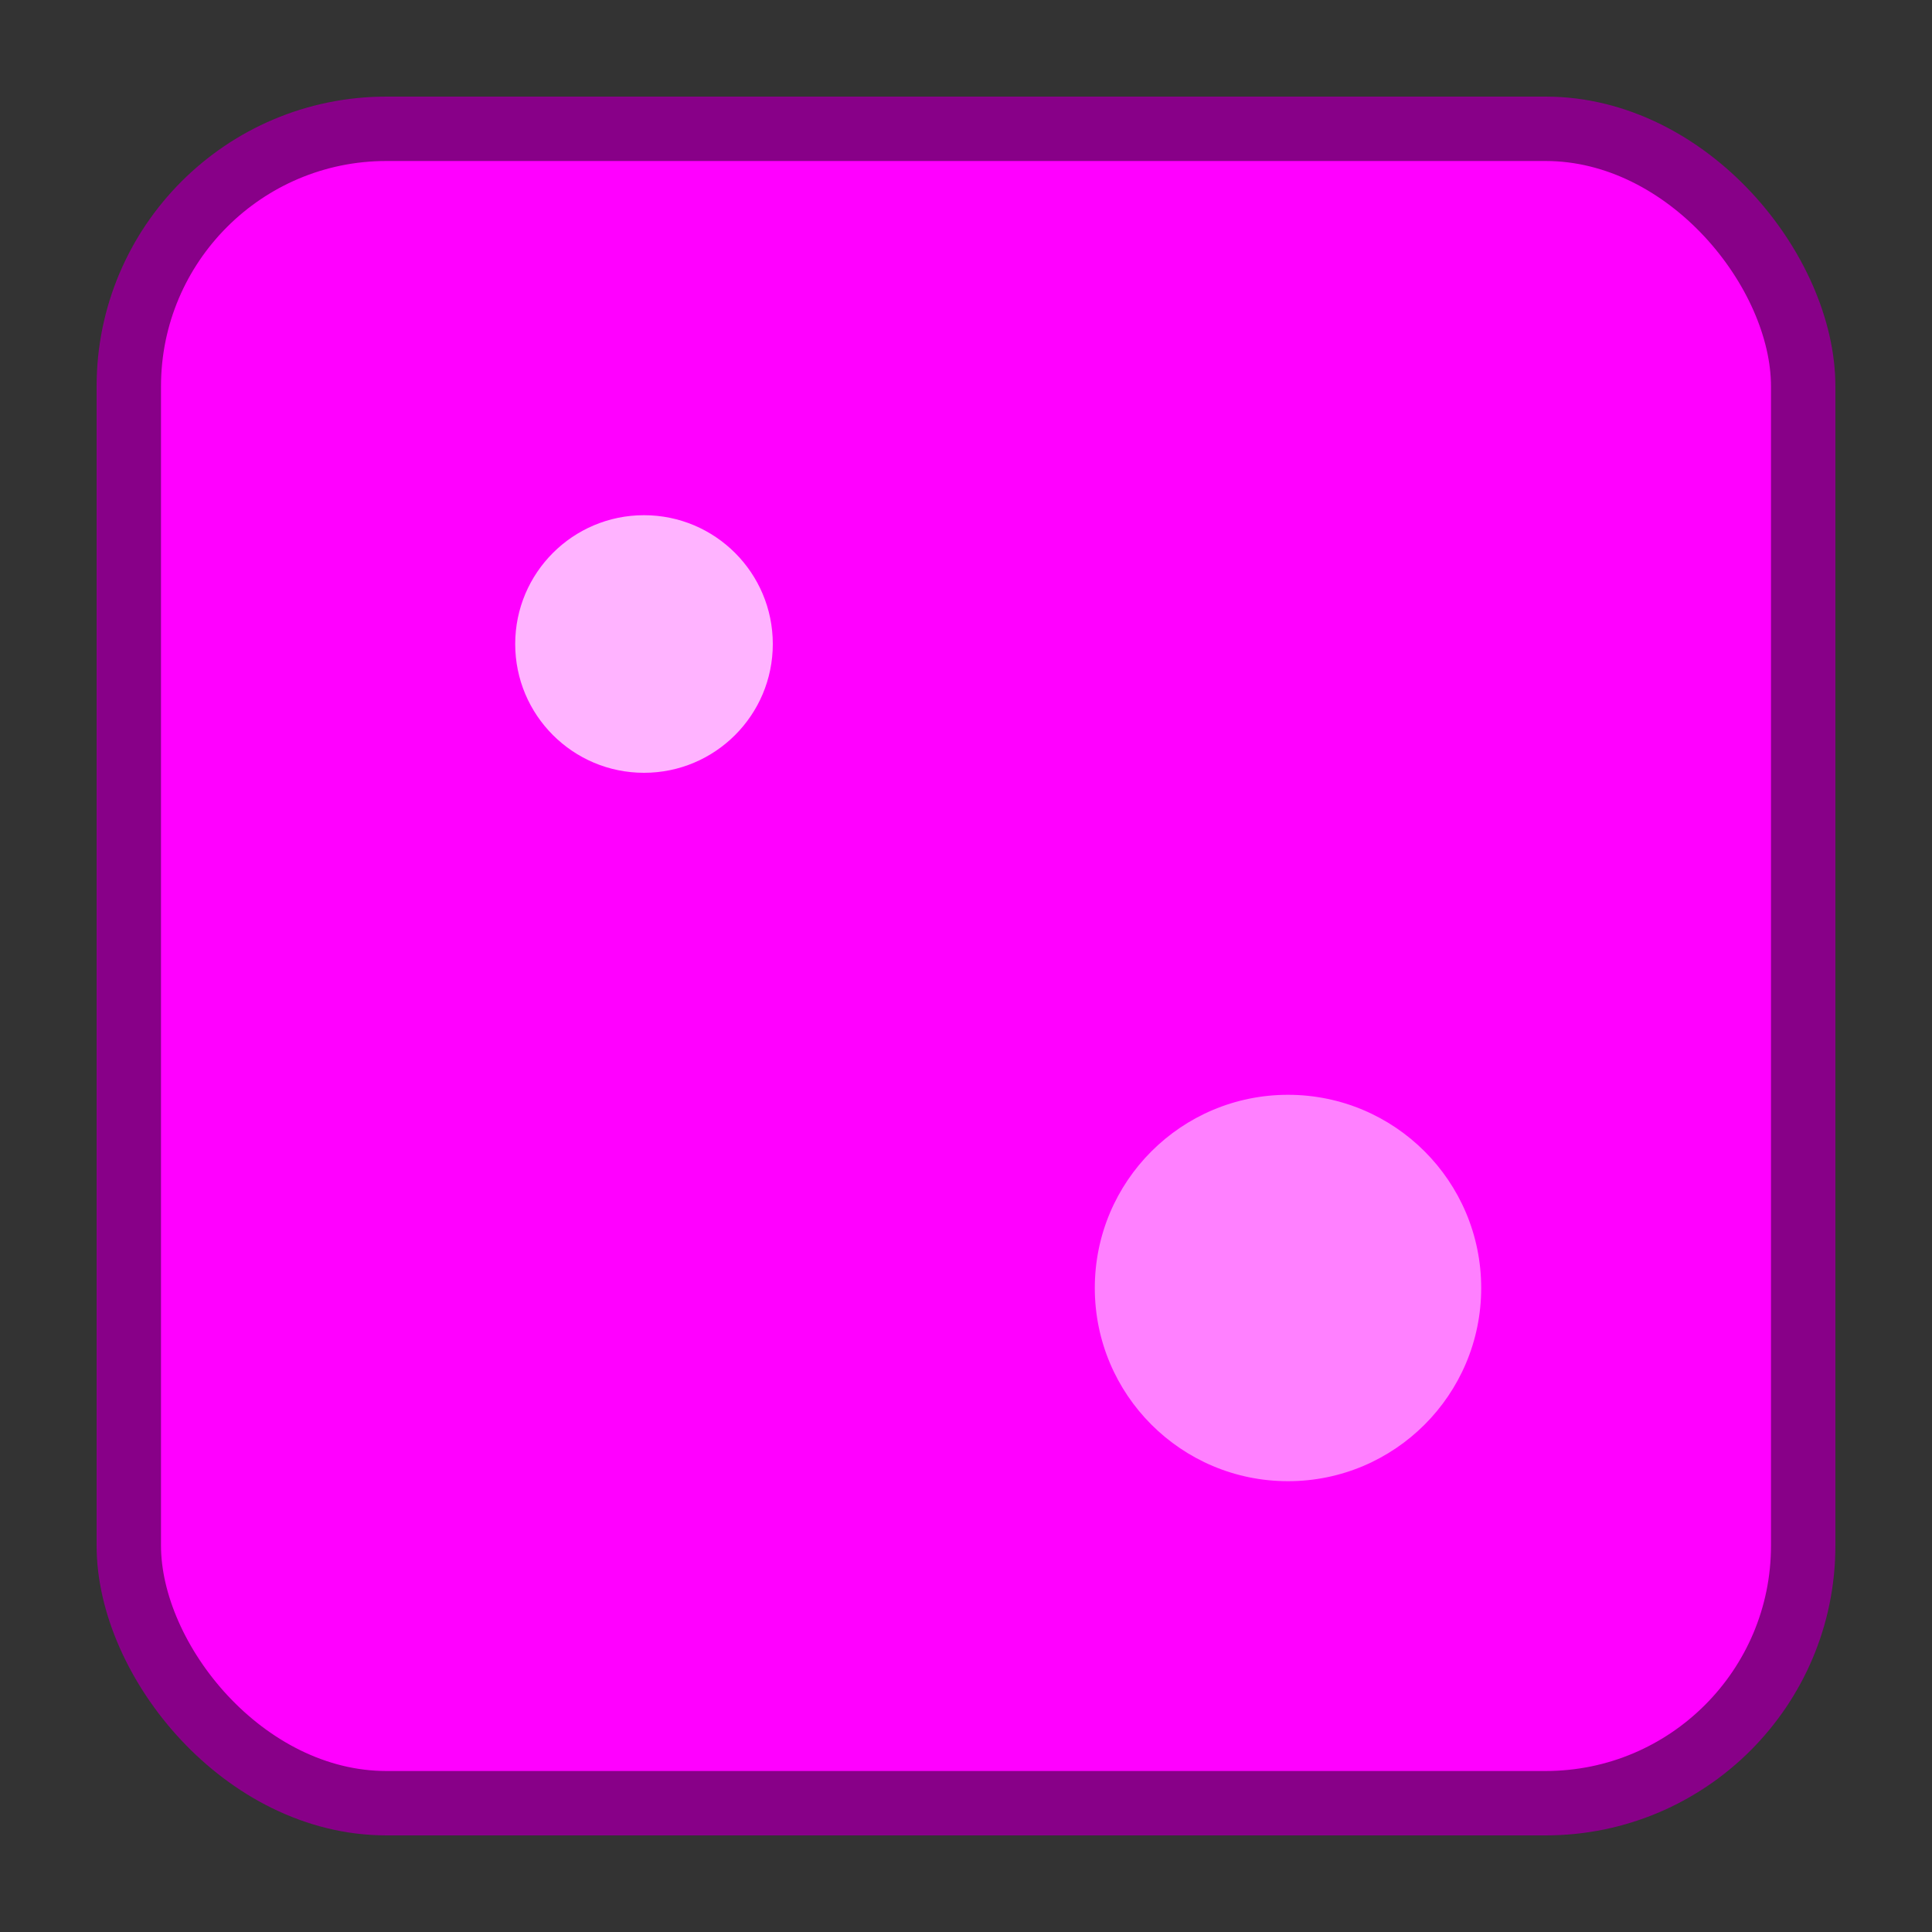 <svg width="30" height="30" viewBox="0 0 30 30" xmlns="http://www.w3.org/2000/svg">
  <rect x="0" y="0" width="30" height="30" fill="#333333" stroke="none"/>
  <rect x="2" y="2" width="26" height="26" rx="4" fill="#ff00ff" stroke="#880088" stroke-width="1"/>
  <circle cx="10" cy="10" r="2" fill="#ffffff" fill-opacity="0.7"/>
  <circle cx="20" cy="20" r="3" fill="#ffffff" fill-opacity="0.5"/>
</svg>